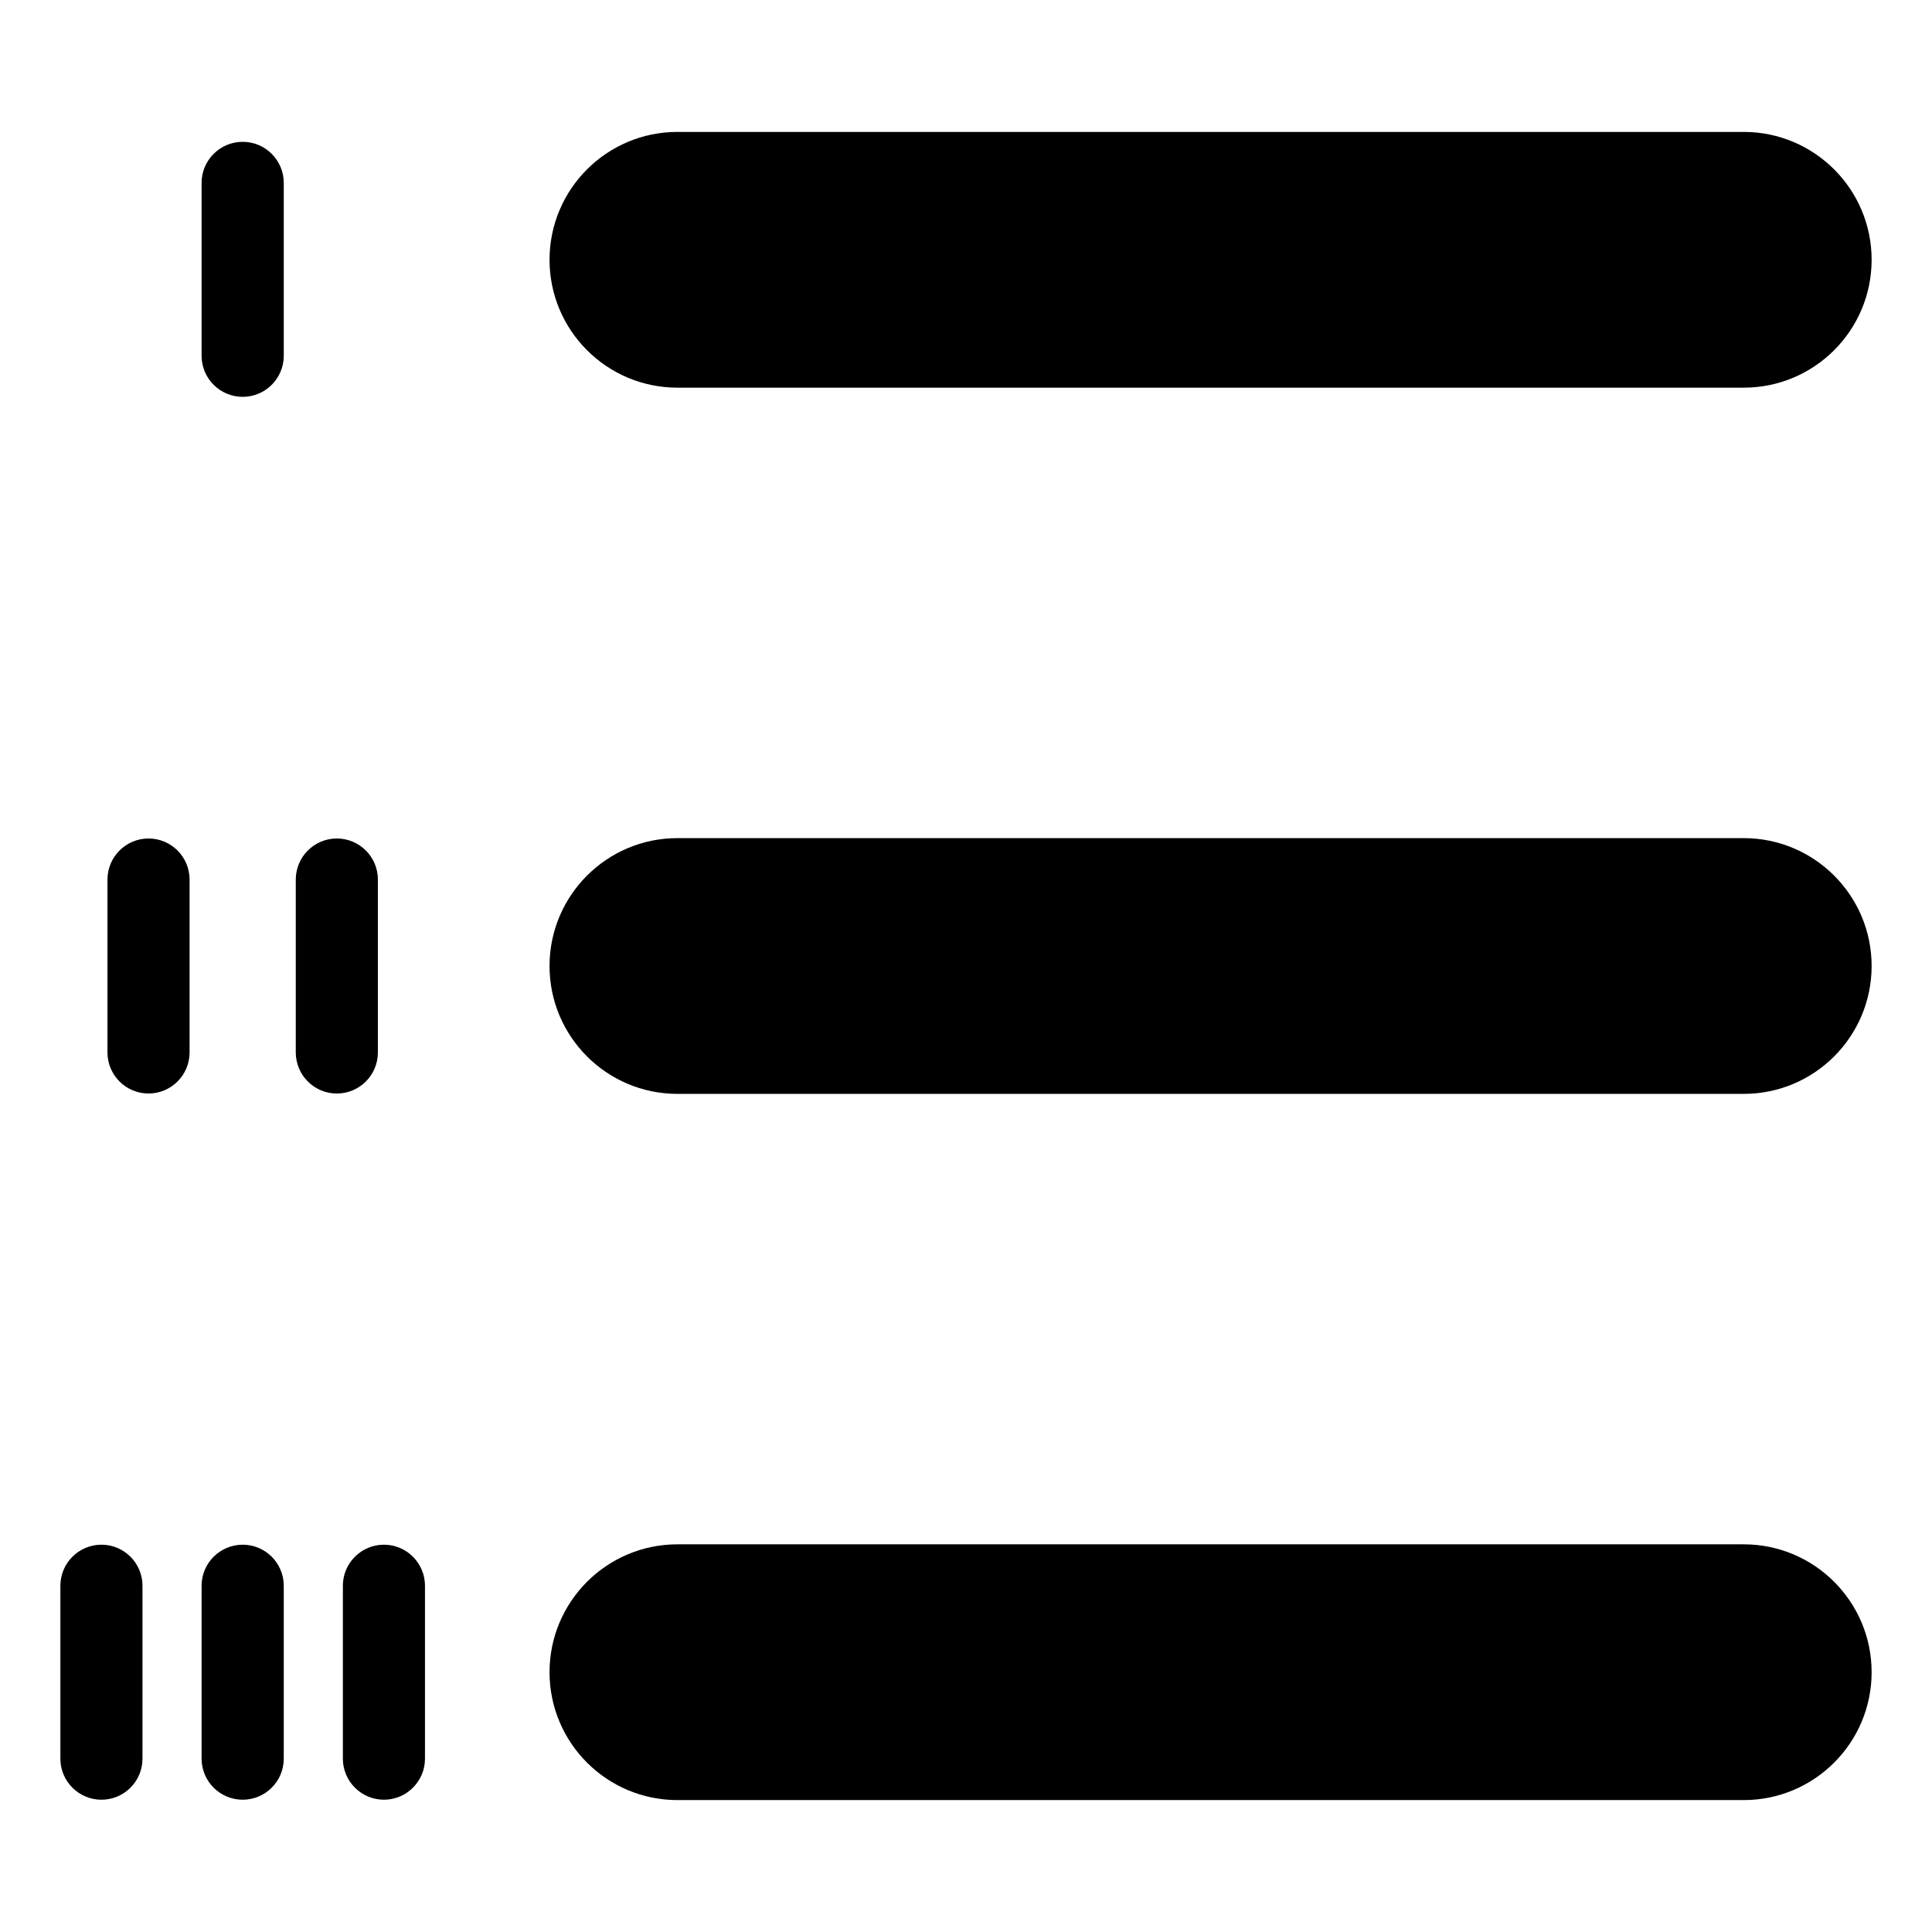 <?xml version="1.0" encoding="UTF-8" standalone="no"?><!DOCTYPE svg PUBLIC "-//W3C//DTD SVG 1.1//EN" "http://www.w3.org/Graphics/SVG/1.1/DTD/svg11.dtd"><svg width="100%" height="100%" viewBox="0 0 32 32" version="1.1" xmlns="http://www.w3.org/2000/svg" xmlns:xlink="http://www.w3.org/1999/xlink" xml:space="preserve" xmlns:serif="http://www.serif.com/" style="fill-rule:evenodd;clip-rule:evenodd;stroke-linejoin:round;stroke-miterlimit:2;"><rect id="ol" x="0" y="0" width="32" height="32" style="fill:none;"/><path d="M31,4.303c-0,1.169 -0.949,2.118 -2.118,2.118l-17.662,-0c-1.169,-0 -2.118,-0.949 -2.118,-2.118c-0,-1.169 0.949,-2.118 2.118,-2.118l17.662,0c1.169,0 2.118,0.949 2.118,2.118Z"/><path d="M4.7,3.029l-0,2.864c-0,0.375 -0.305,0.68 -0.68,0.68c-0.376,-0 -0.681,-0.305 -0.681,-0.68l0,-2.864c0,-0.375 0.305,-0.68 0.681,-0.68c0.375,-0 0.68,0.305 0.68,0.68Z"/><path d="M3.14,14.568l0,2.864c0,0.375 -0.305,0.68 -0.68,0.68c-0.375,0 -0.68,-0.305 -0.68,-0.68l-0,-2.864c-0,-0.375 0.305,-0.68 0.68,-0.68c0.375,0 0.68,0.305 0.68,0.68Z"/><path d="M6.259,14.568l0,2.864c0,0.375 -0.304,0.68 -0.68,0.68c-0.375,0 -0.68,-0.305 -0.68,-0.68l0,-2.864c0,-0.375 0.305,-0.68 0.68,-0.68c0.376,0 0.68,0.305 0.68,0.68Z"/><path d="M31,16c-0,1.169 -0.949,2.118 -2.118,2.118l-17.662,-0c-1.169,-0 -2.118,-0.949 -2.118,-2.118c-0,-1.169 0.949,-2.118 2.118,-2.118l17.662,0c1.169,0 2.118,0.949 2.118,2.118Z"/><path d="M31,27.697c-0,1.169 -0.949,2.118 -2.118,2.118l-17.662,-0c-1.169,-0 -2.118,-0.949 -2.118,-2.118c-0,-1.169 0.949,-2.118 2.118,-2.118l17.662,0c1.169,0 2.118,0.949 2.118,2.118Z"/><path d="M2.36,26.265l0,2.864c0,0.375 -0.304,0.68 -0.68,0.68c-0.375,0 -0.68,-0.305 -0.68,-0.68l0,-2.864c0,-0.375 0.305,-0.68 0.68,-0.68c0.376,0 0.68,0.305 0.68,0.68Z"/><path d="M7.039,26.265l0,2.864c0,0.375 -0.305,0.68 -0.68,0.68c-0.375,0 -0.68,-0.305 -0.68,-0.68l-0,-2.864c-0,-0.375 0.305,-0.68 0.68,-0.68c0.375,0 0.68,0.305 0.68,0.68Z"/><path d="M4.7,26.265l-0,2.864c-0,0.375 -0.305,0.68 -0.68,0.68c-0.376,0 -0.681,-0.305 -0.681,-0.68l0,-2.864c0,-0.375 0.305,-0.68 0.681,-0.68c0.375,0 0.68,0.305 0.68,0.68Z"/></svg>